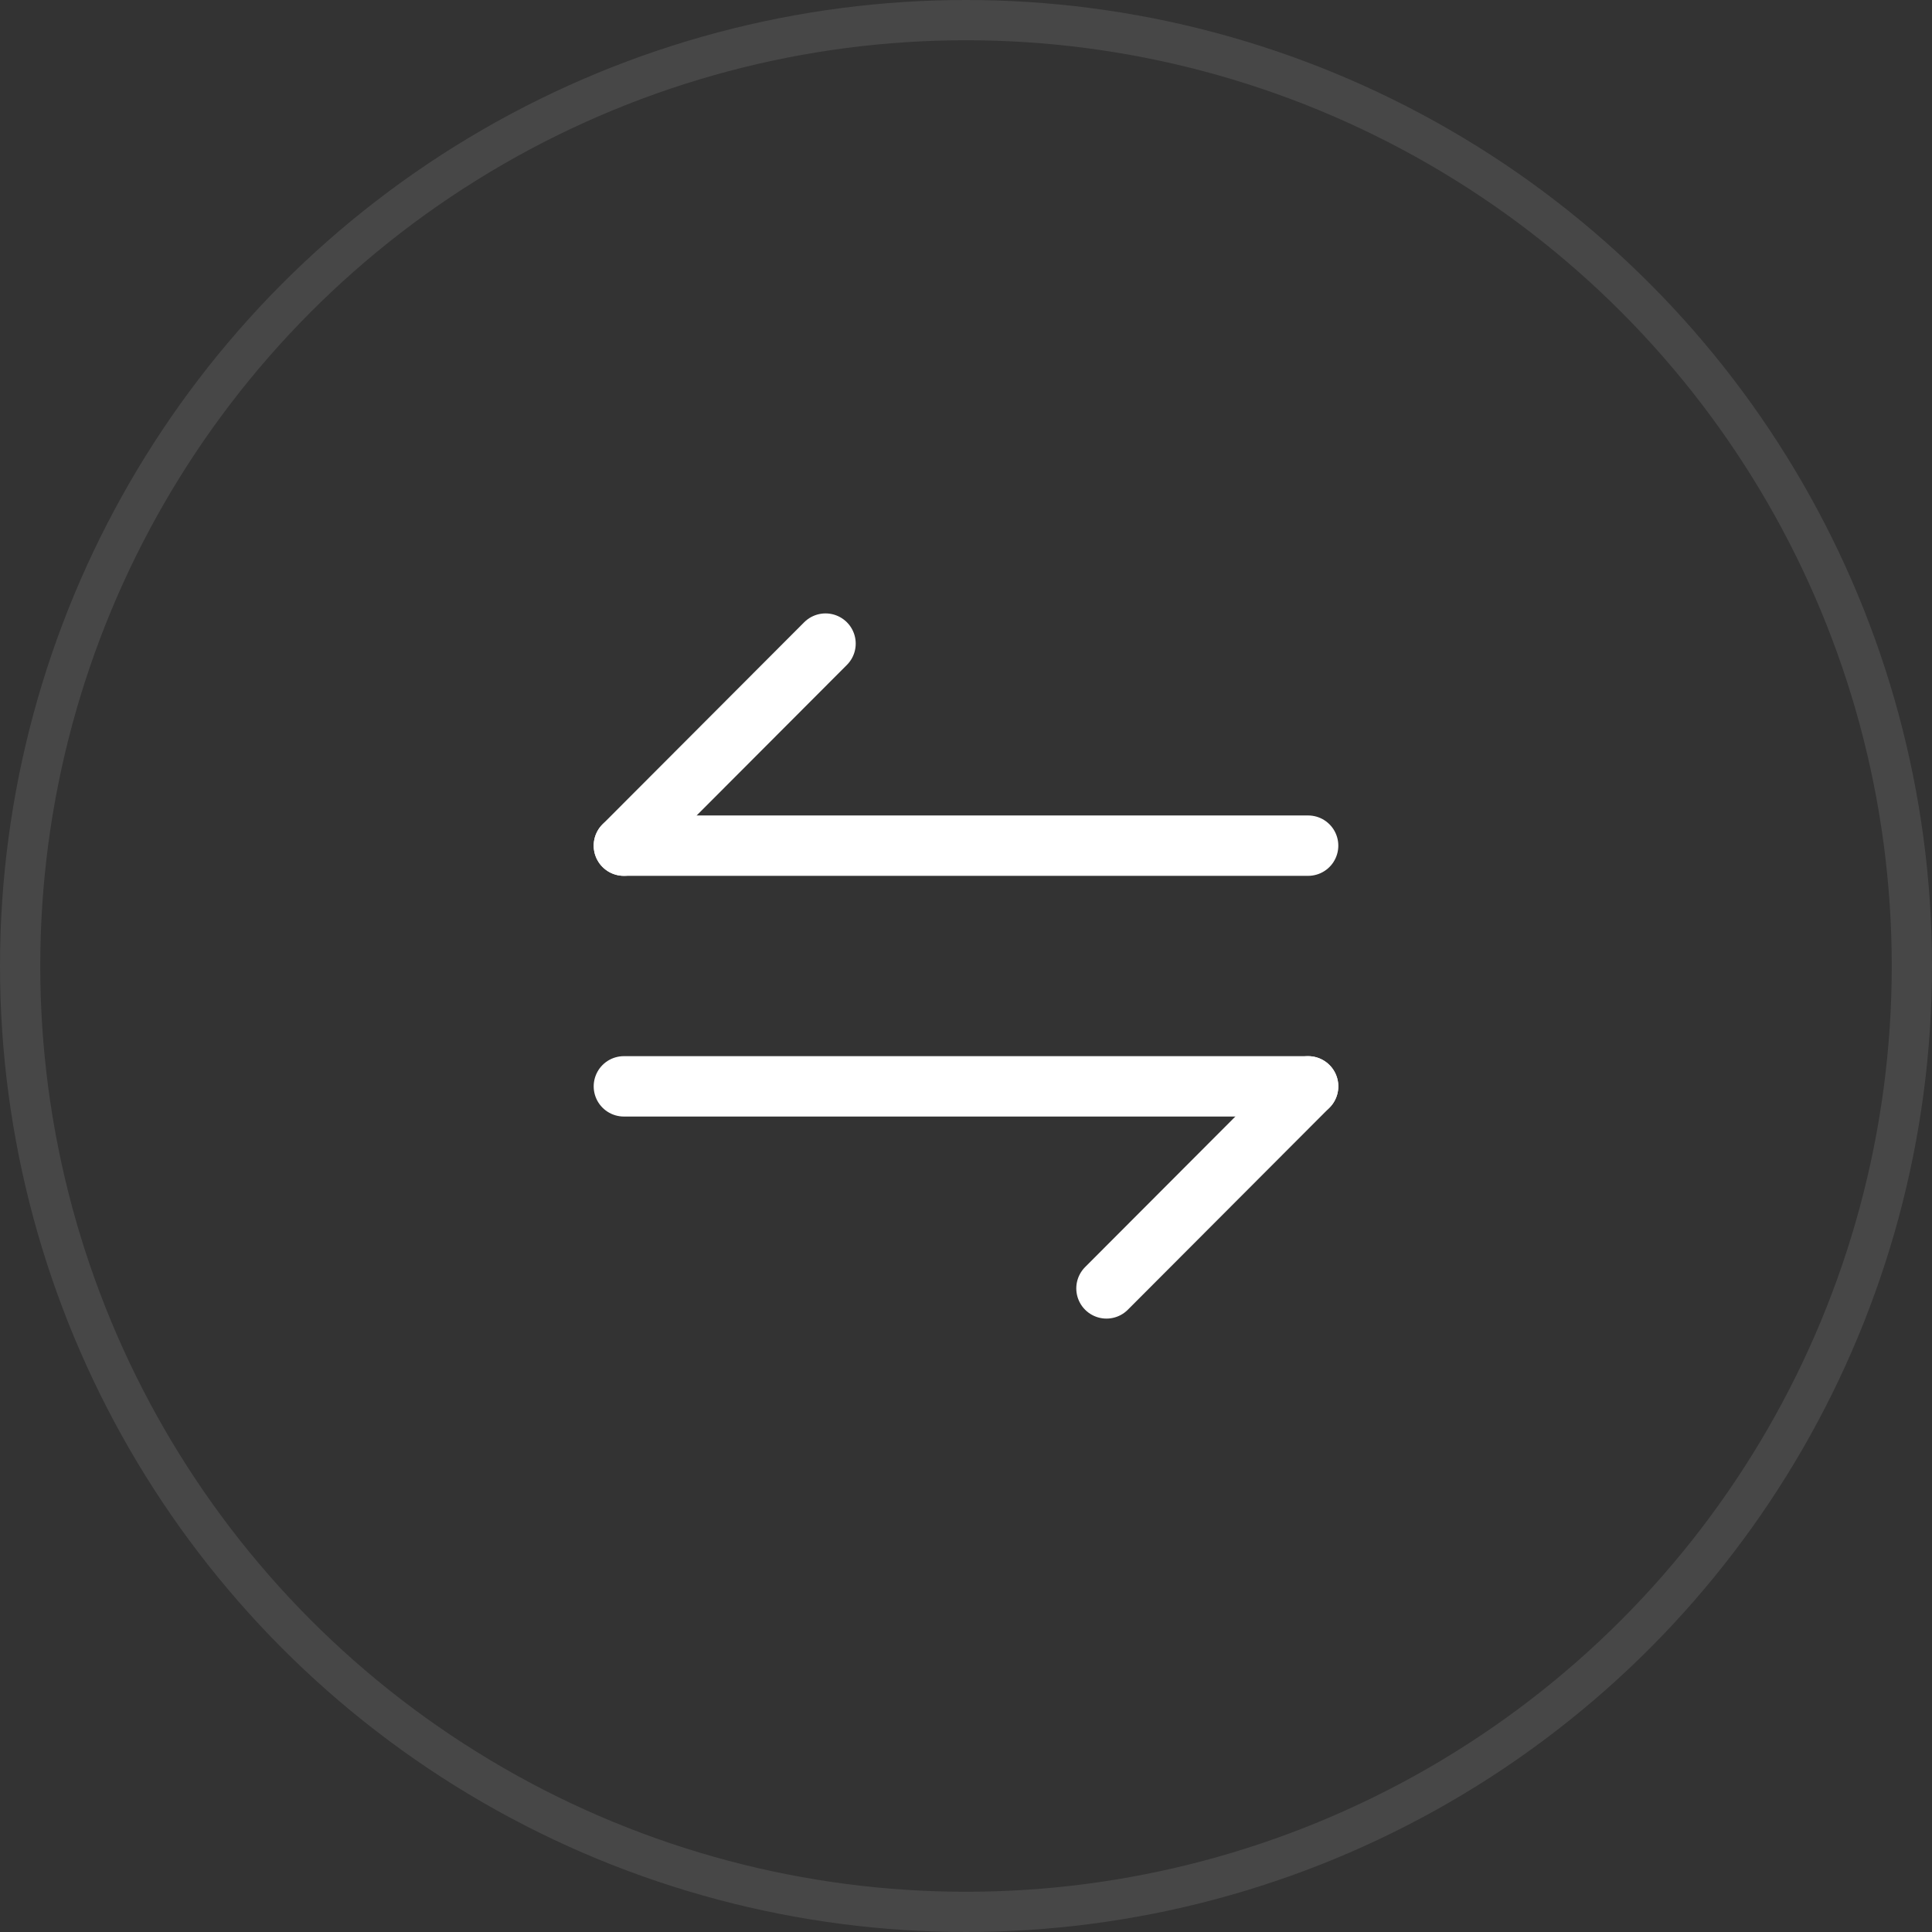 <svg width="48" height="48" viewBox="0 0 48 48" fill="none" xmlns="http://www.w3.org/2000/svg">
<rect x="0" y="0" width="48" height="48" fill="#333333" stroke="none"/>
<circle cx="24" cy="24" r="23.5" stroke="white" stroke-opacity="0.1"/>
<path d="M32.5 26.99L27.49 32.01" stroke="white" stroke-width="1.5" stroke-miterlimit="10" stroke-linecap="round" stroke-linejoin="round"/>
<path d="M15.5 26.99H32.5" stroke="white" stroke-width="1.5" stroke-miterlimit="10" stroke-linecap="round" stroke-linejoin="round"/>
<path d="M15.5 21.01L20.51 15.99" stroke="white" stroke-width="1.5" stroke-miterlimit="10" stroke-linecap="round" stroke-linejoin="round"/>
<path d="M32.5 21.01H15.5" stroke="white" stroke-width="1.5" stroke-miterlimit="10" stroke-linecap="round" stroke-linejoin="round"/>
</svg>
